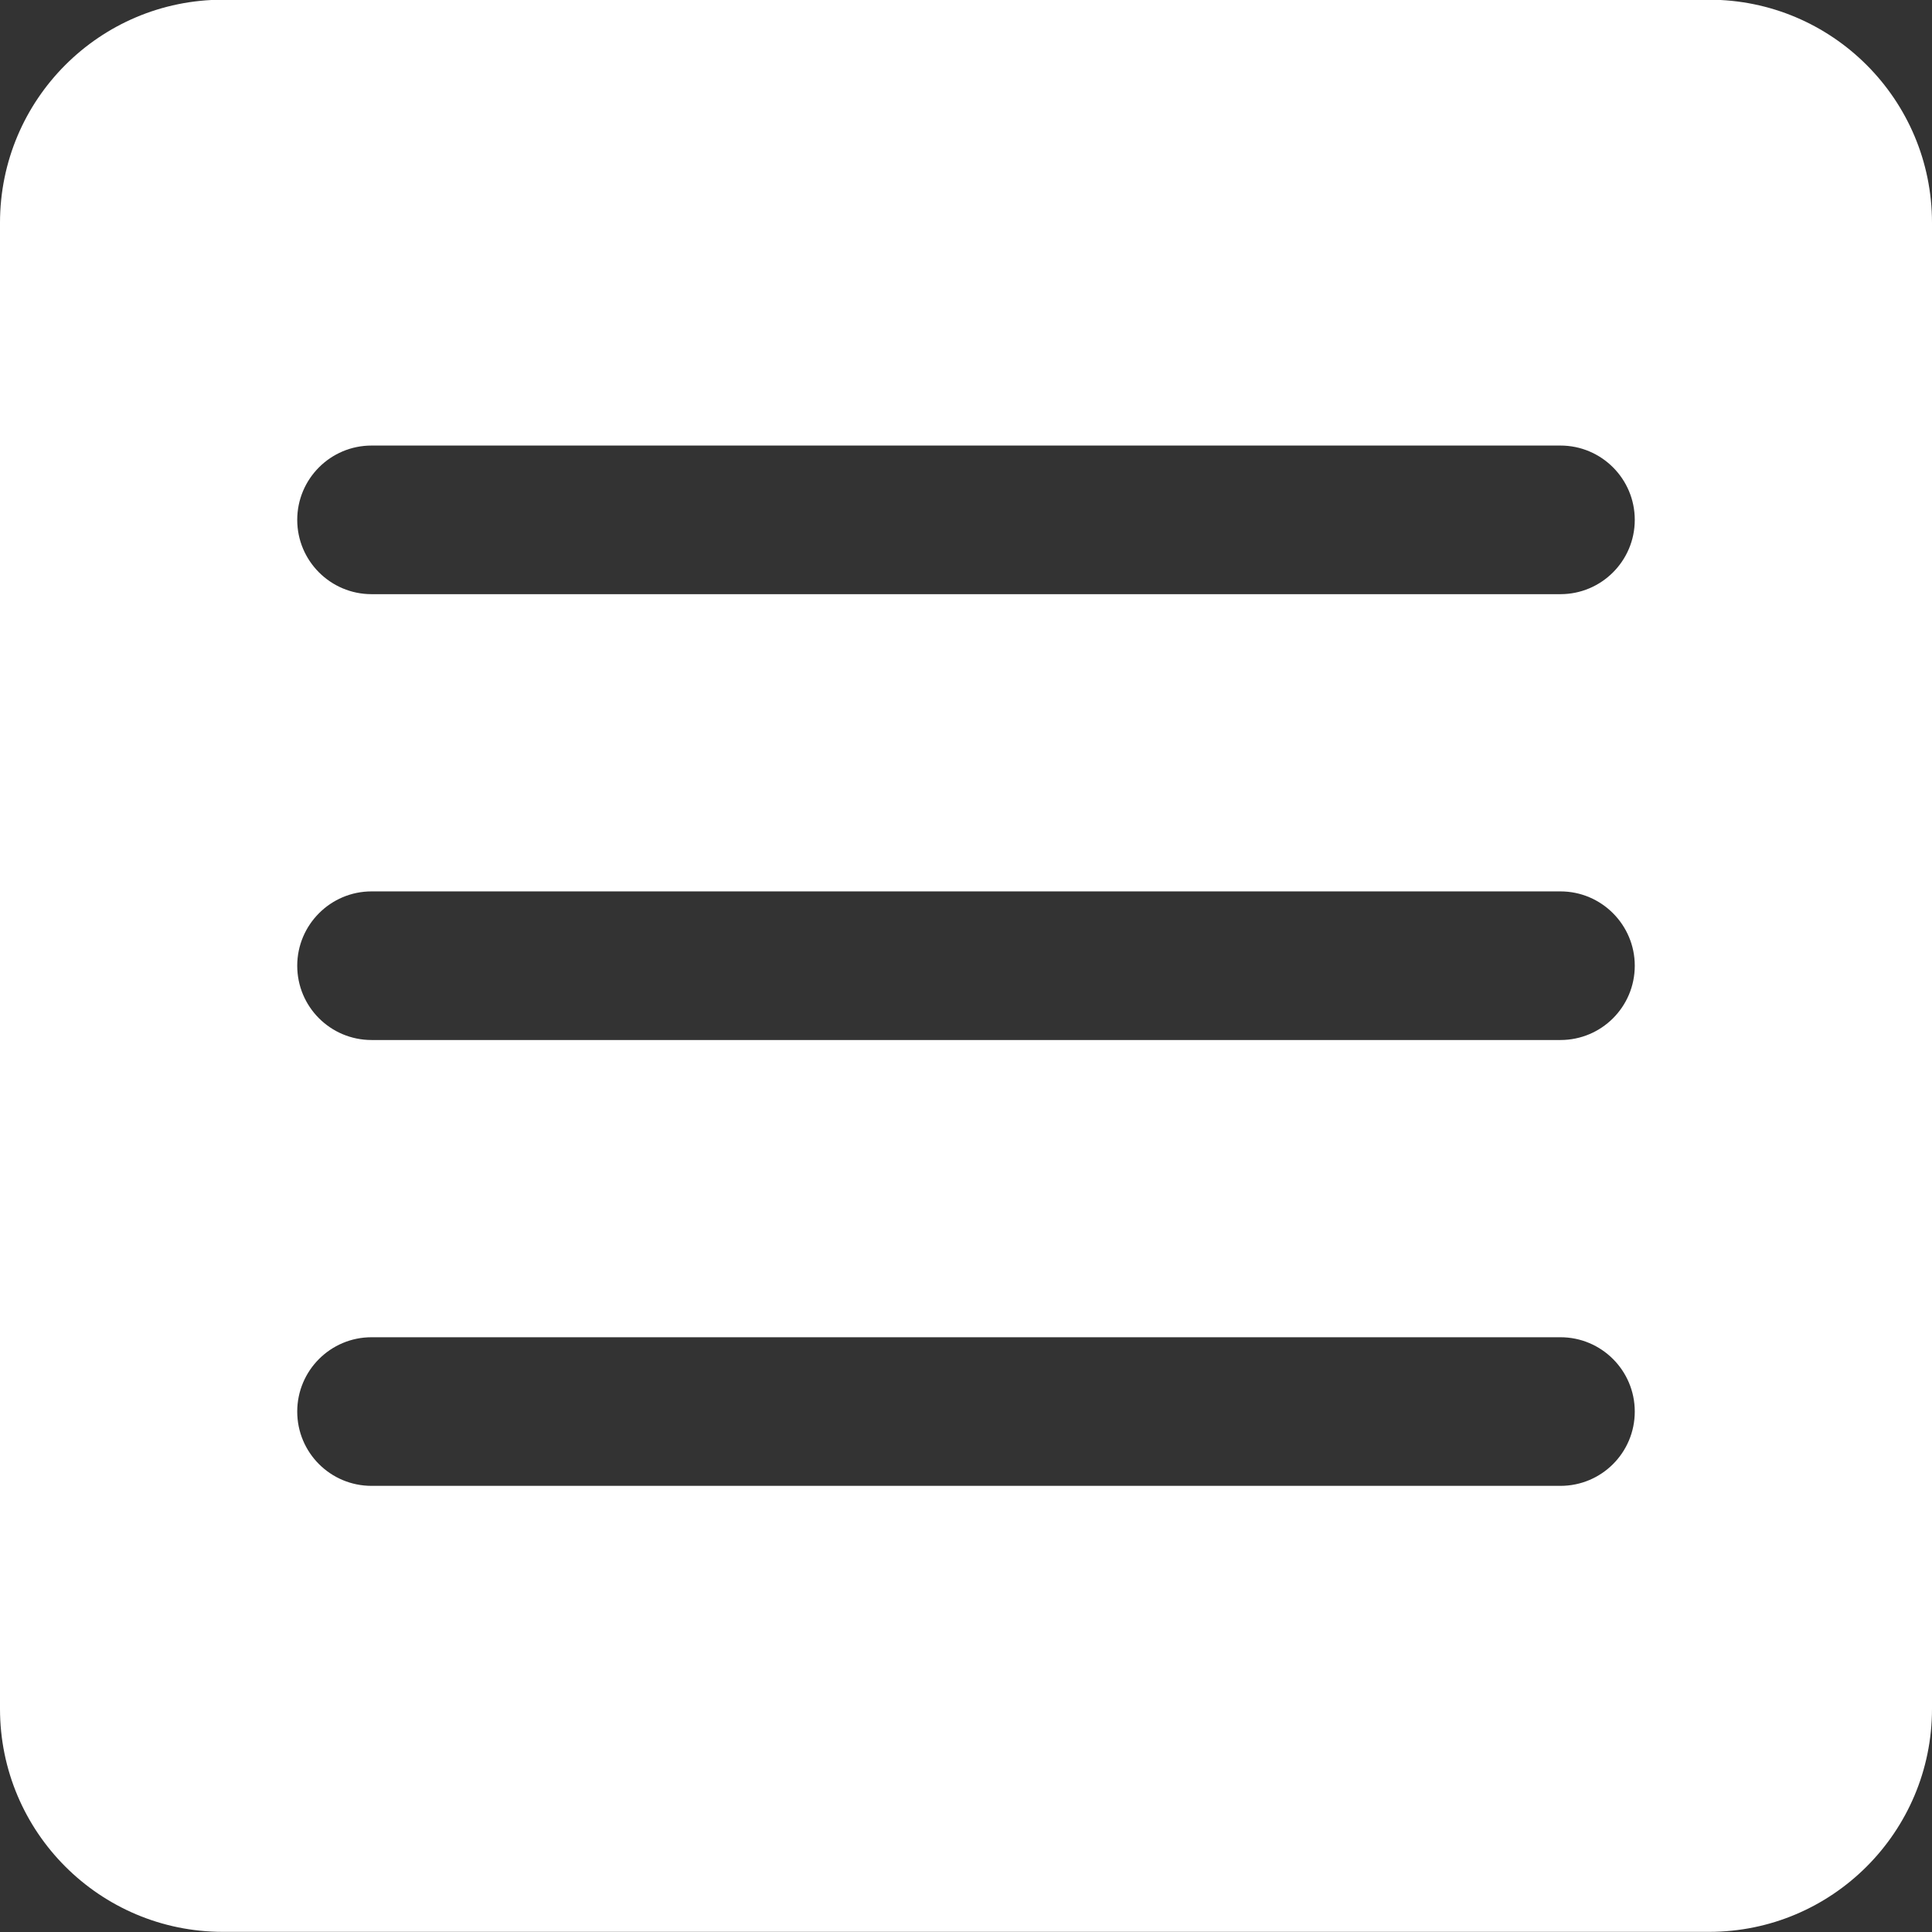 <svg xmlns="http://www.w3.org/2000/svg" preserveAspectRatio="xMidYMid" width="13" height="13" viewBox="0 0 13 13"><rect x="0" y="0" width="13" height="13" fill="#333333" stroke="none"/><defs><style>.cls-1 { fill: #fff; fill-rule: evenodd; }</style></defs><path d="M11.5 12.999h-10c-.829 0-1.5-.672-1.5-1.501v-9.999c0-.829.671-1.501 1.5-1.501h10c.828 0 1.5.672 1.5 1.501v9.999c0 .829-.672 1.501-1.5 1.501zm-1-3.001h-8c-.276 0-.5-.223-.5-.5 0-.276.224-.5.5-.5h8c.276 0 .5.224.5.5 0 .277-.224.5-.5.5zm0-3h-8c-.276 0-.5-.223-.5-.5 0-.275.224-.5.5-.5h8c.276 0 .5.225.5.5 0 .277-.224.5-.5.5zm0-3h-8c-.276 0-.5-.224-.5-.5s.224-.5.5-.5h8c.276 0 .5.224.5.5s-.224.5-.5.5z" class="cls-1"/></svg>